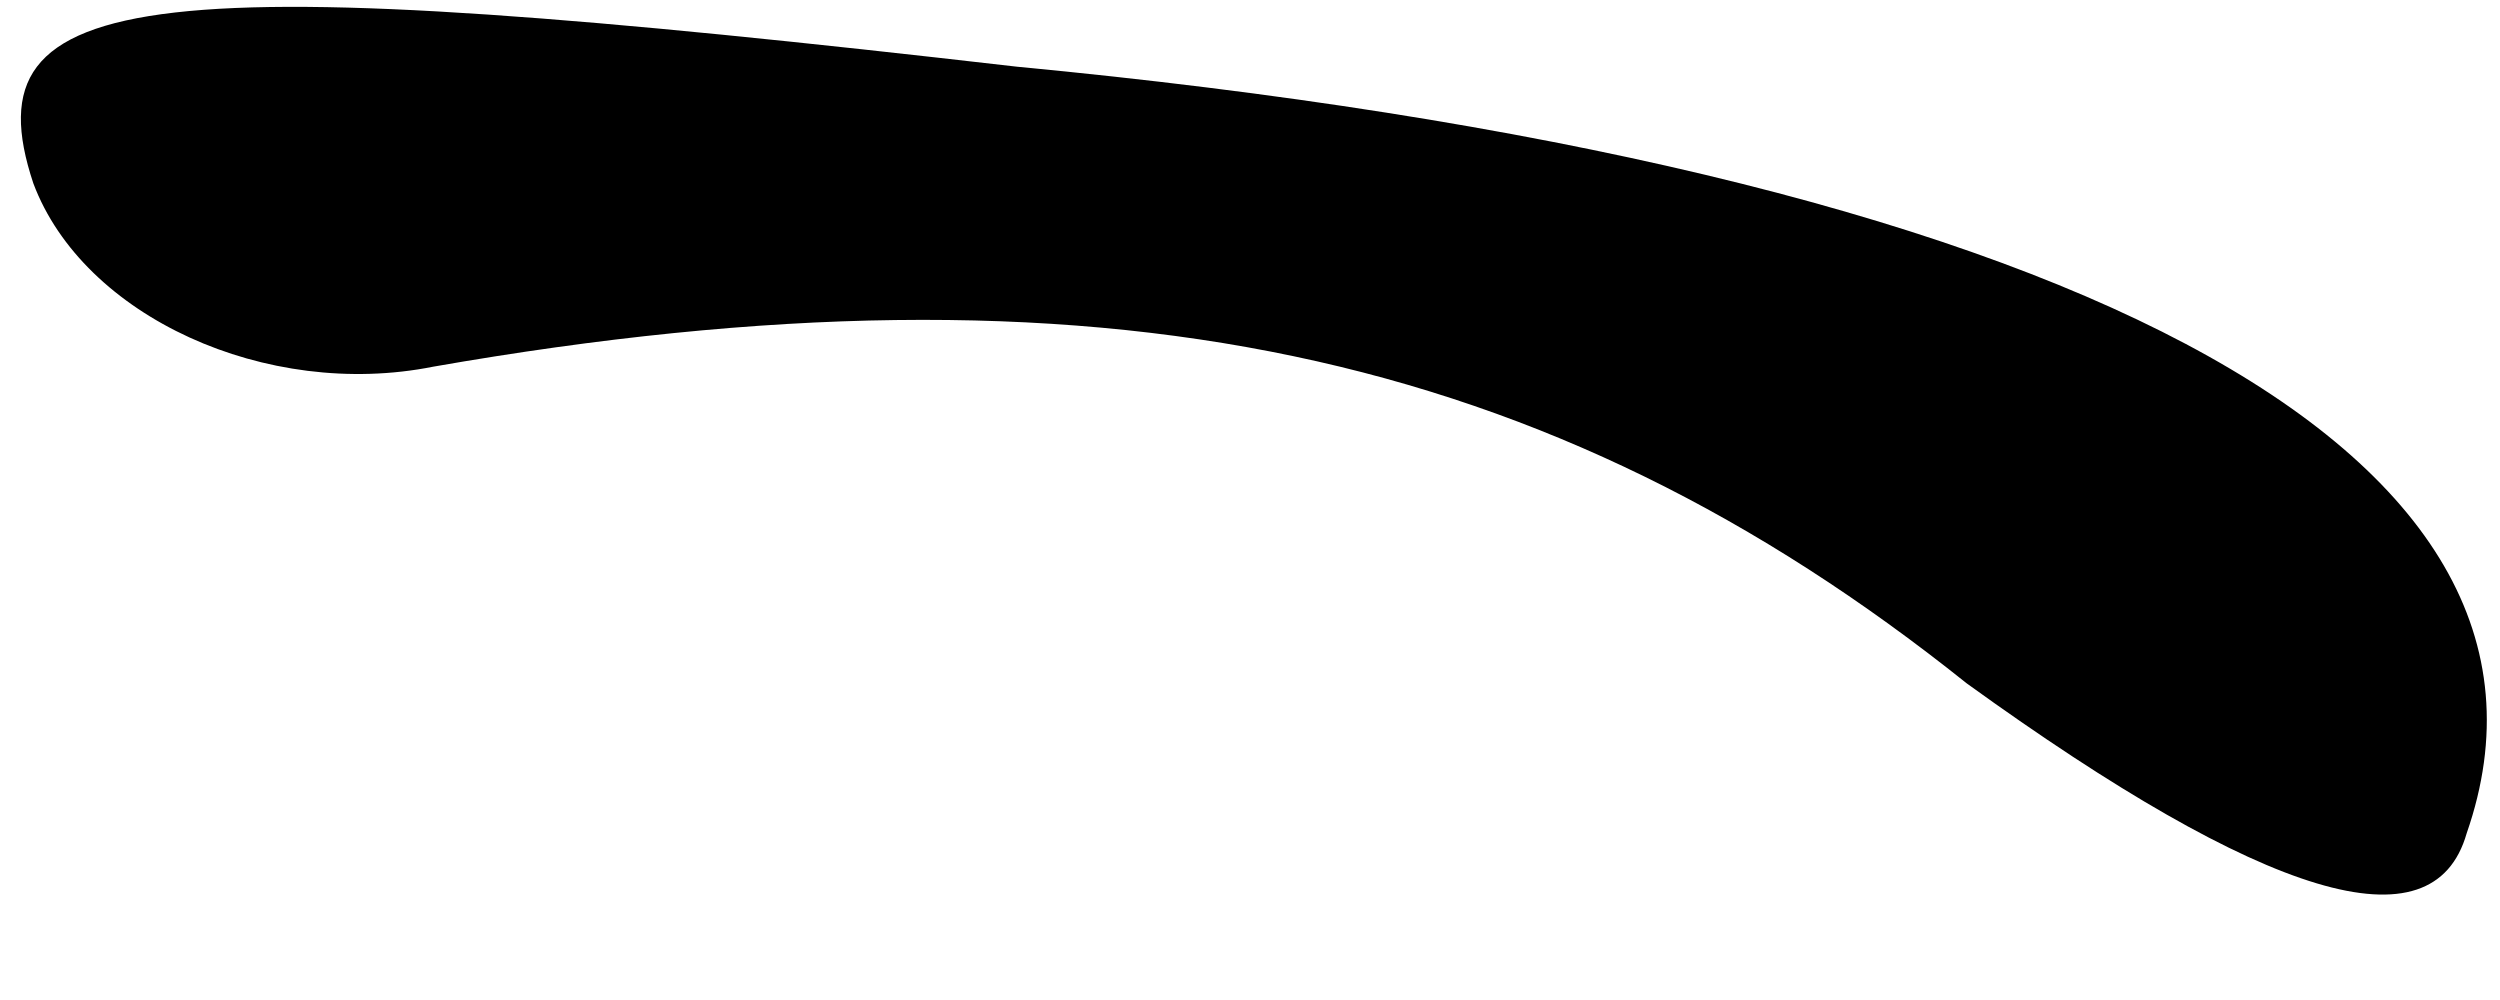<?xml version="1.0" standalone="no"?>
<!DOCTYPE svg PUBLIC "-//W3C//DTD SVG 20010904//EN"
 "http://www.w3.org/TR/2001/REC-SVG-20010904/DTD/svg10.dtd">
<svg version="1.0" xmlns="http://www.w3.org/2000/svg"
 width="15pt" height="6pt" viewBox="0 0 15 6"
 preserveAspectRatio="xMidYMid meet">
<g transform="translate(0,6) scale(0.1,-0.1)"
fill="#000000" stroke="none">
<path fill="#000000" stroke="none" d="M2 49 c3 -8 14 -13 24 -11 40 7 67 1
92 -19 18 -13 28 -16 30 -9 8 23 -24 40 -87 46 -52 6 -63 5 -59 -7z"/>
</g>
</svg>
